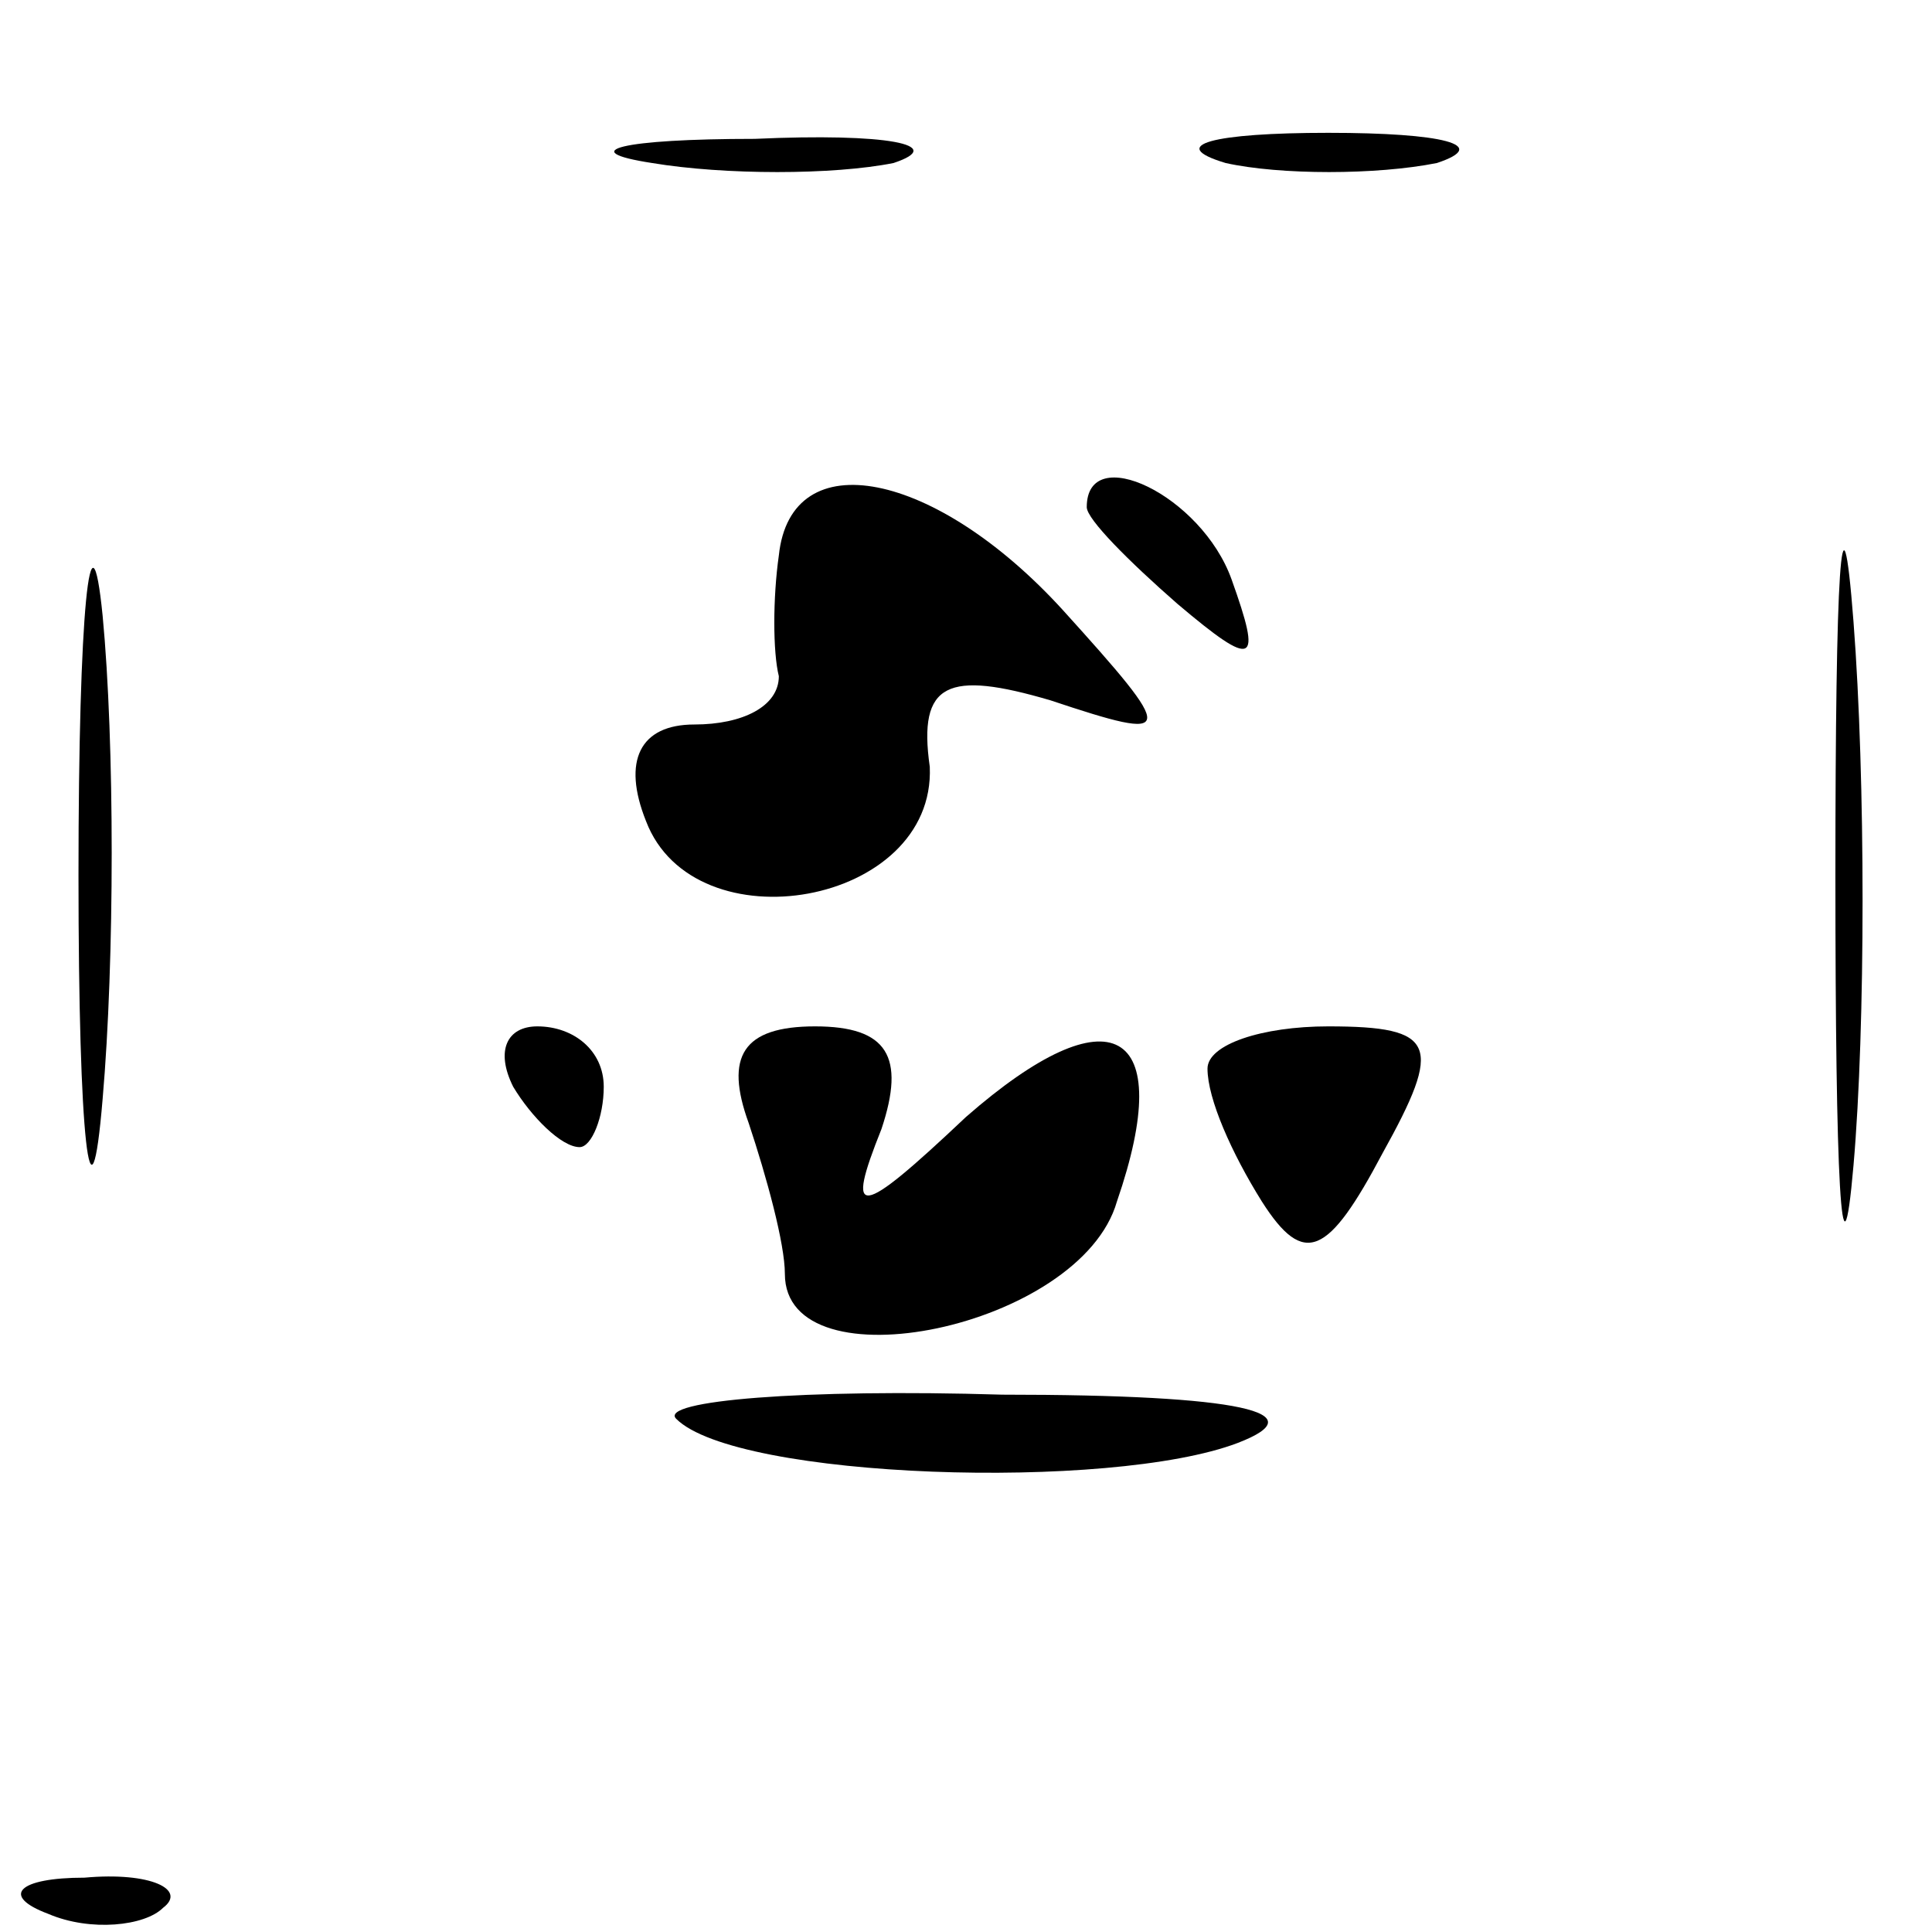 <?xml version="1.0" standalone="no"?>
<!DOCTYPE svg PUBLIC "-//W3C//DTD SVG 20010904//EN"
 "http://www.w3.org/TR/2001/REC-SVG-20010904/DTD/svg10.dtd">
<svg version="1.0" xmlns="http://www.w3.org/2000/svg"
 width="32pt" height="32pt" viewBox="0 0 32 32"
 preserveAspectRatio="xMidYMid meet">
<g transform="translate(0,32) scale(0.1,-0.1)"
fill="#000000" stroke="none">
<path fill="#000000" stroke="none" d="M108 293 c12 -2 30 -2 40 0 9 3 -1 5
-23 4 -22 0 -30 -2 -17 -4z"/>
<path fill="#000000" stroke="none" d="M203 293 c9 -2 25 -2 35 0 9 3 1 5 -18
5 -19 0 -27 -2 -17 -5z"/>
<path fill="#000000" stroke="none" d="M304 175 c0 -50 1 -71 3 -48 2 23 2 64
0 90 -2 26 -3 8 -3 -42z"/>
<path fill="#000000" stroke="none" d="M13 175 c0 -44 2 -61 4 -37 2 23 2 59
0 80 -2 20 -4 1 -4 -43z"/>
<path fill="#000000" stroke="none" d="M129 228 c-1 -7 -1 -16 0 -20 0 -5 -6
-8 -14 -8 -9 0 -12 -6 -8 -16 8 -21 48 -14 47 9 -2 14 3 16 20 11 21 -7 21 -6
2 15 -21 23 -45 28 -47 9z"/>
<path fill="#000000" stroke="none" d="M180 236 c0 -2 7 -9 15 -16 13 -11 14
-10 9 4 -5 14 -24 23 -24 12z"/>
<path fill="#000000" stroke="none" d="M85 140 c3 -5 8 -10 11 -10 2 0 4 5 4
10 0 6 -5 10 -11 10 -5 0 -7 -4 -4 -10z"/>
<path fill="#000000" stroke="none" d="M124 134 c3 -9 6 -20 6 -25 0 -19 49
-9 55 12 10 29 -1 35 -25 14 -18 -17 -20 -17 -14 -2 4 12 1 17 -11 17 -12 0
-15 -5 -11 -16z"/>
<path fill="#000000" stroke="none" d="M200 143 c0 -5 4 -14 9 -22 7 -11 11
-9 20 8 10 18 9 21 -9 21 -11 0 -20 -3 -20 -7z"/>
<path fill="#000000" stroke="none" d="M112 85 c10 -10 72 -12 93 -4 13 5 1 8
-39 8 -33 1 -57 -1 -54 -4z"/>
<path fill="#000000" stroke="none" d="M8 3 c7 -3 16 -2 19 1 4 3 -2 6 -13 5
-11 0 -14 -3 -6 -6z"/>
</g>
</svg>

